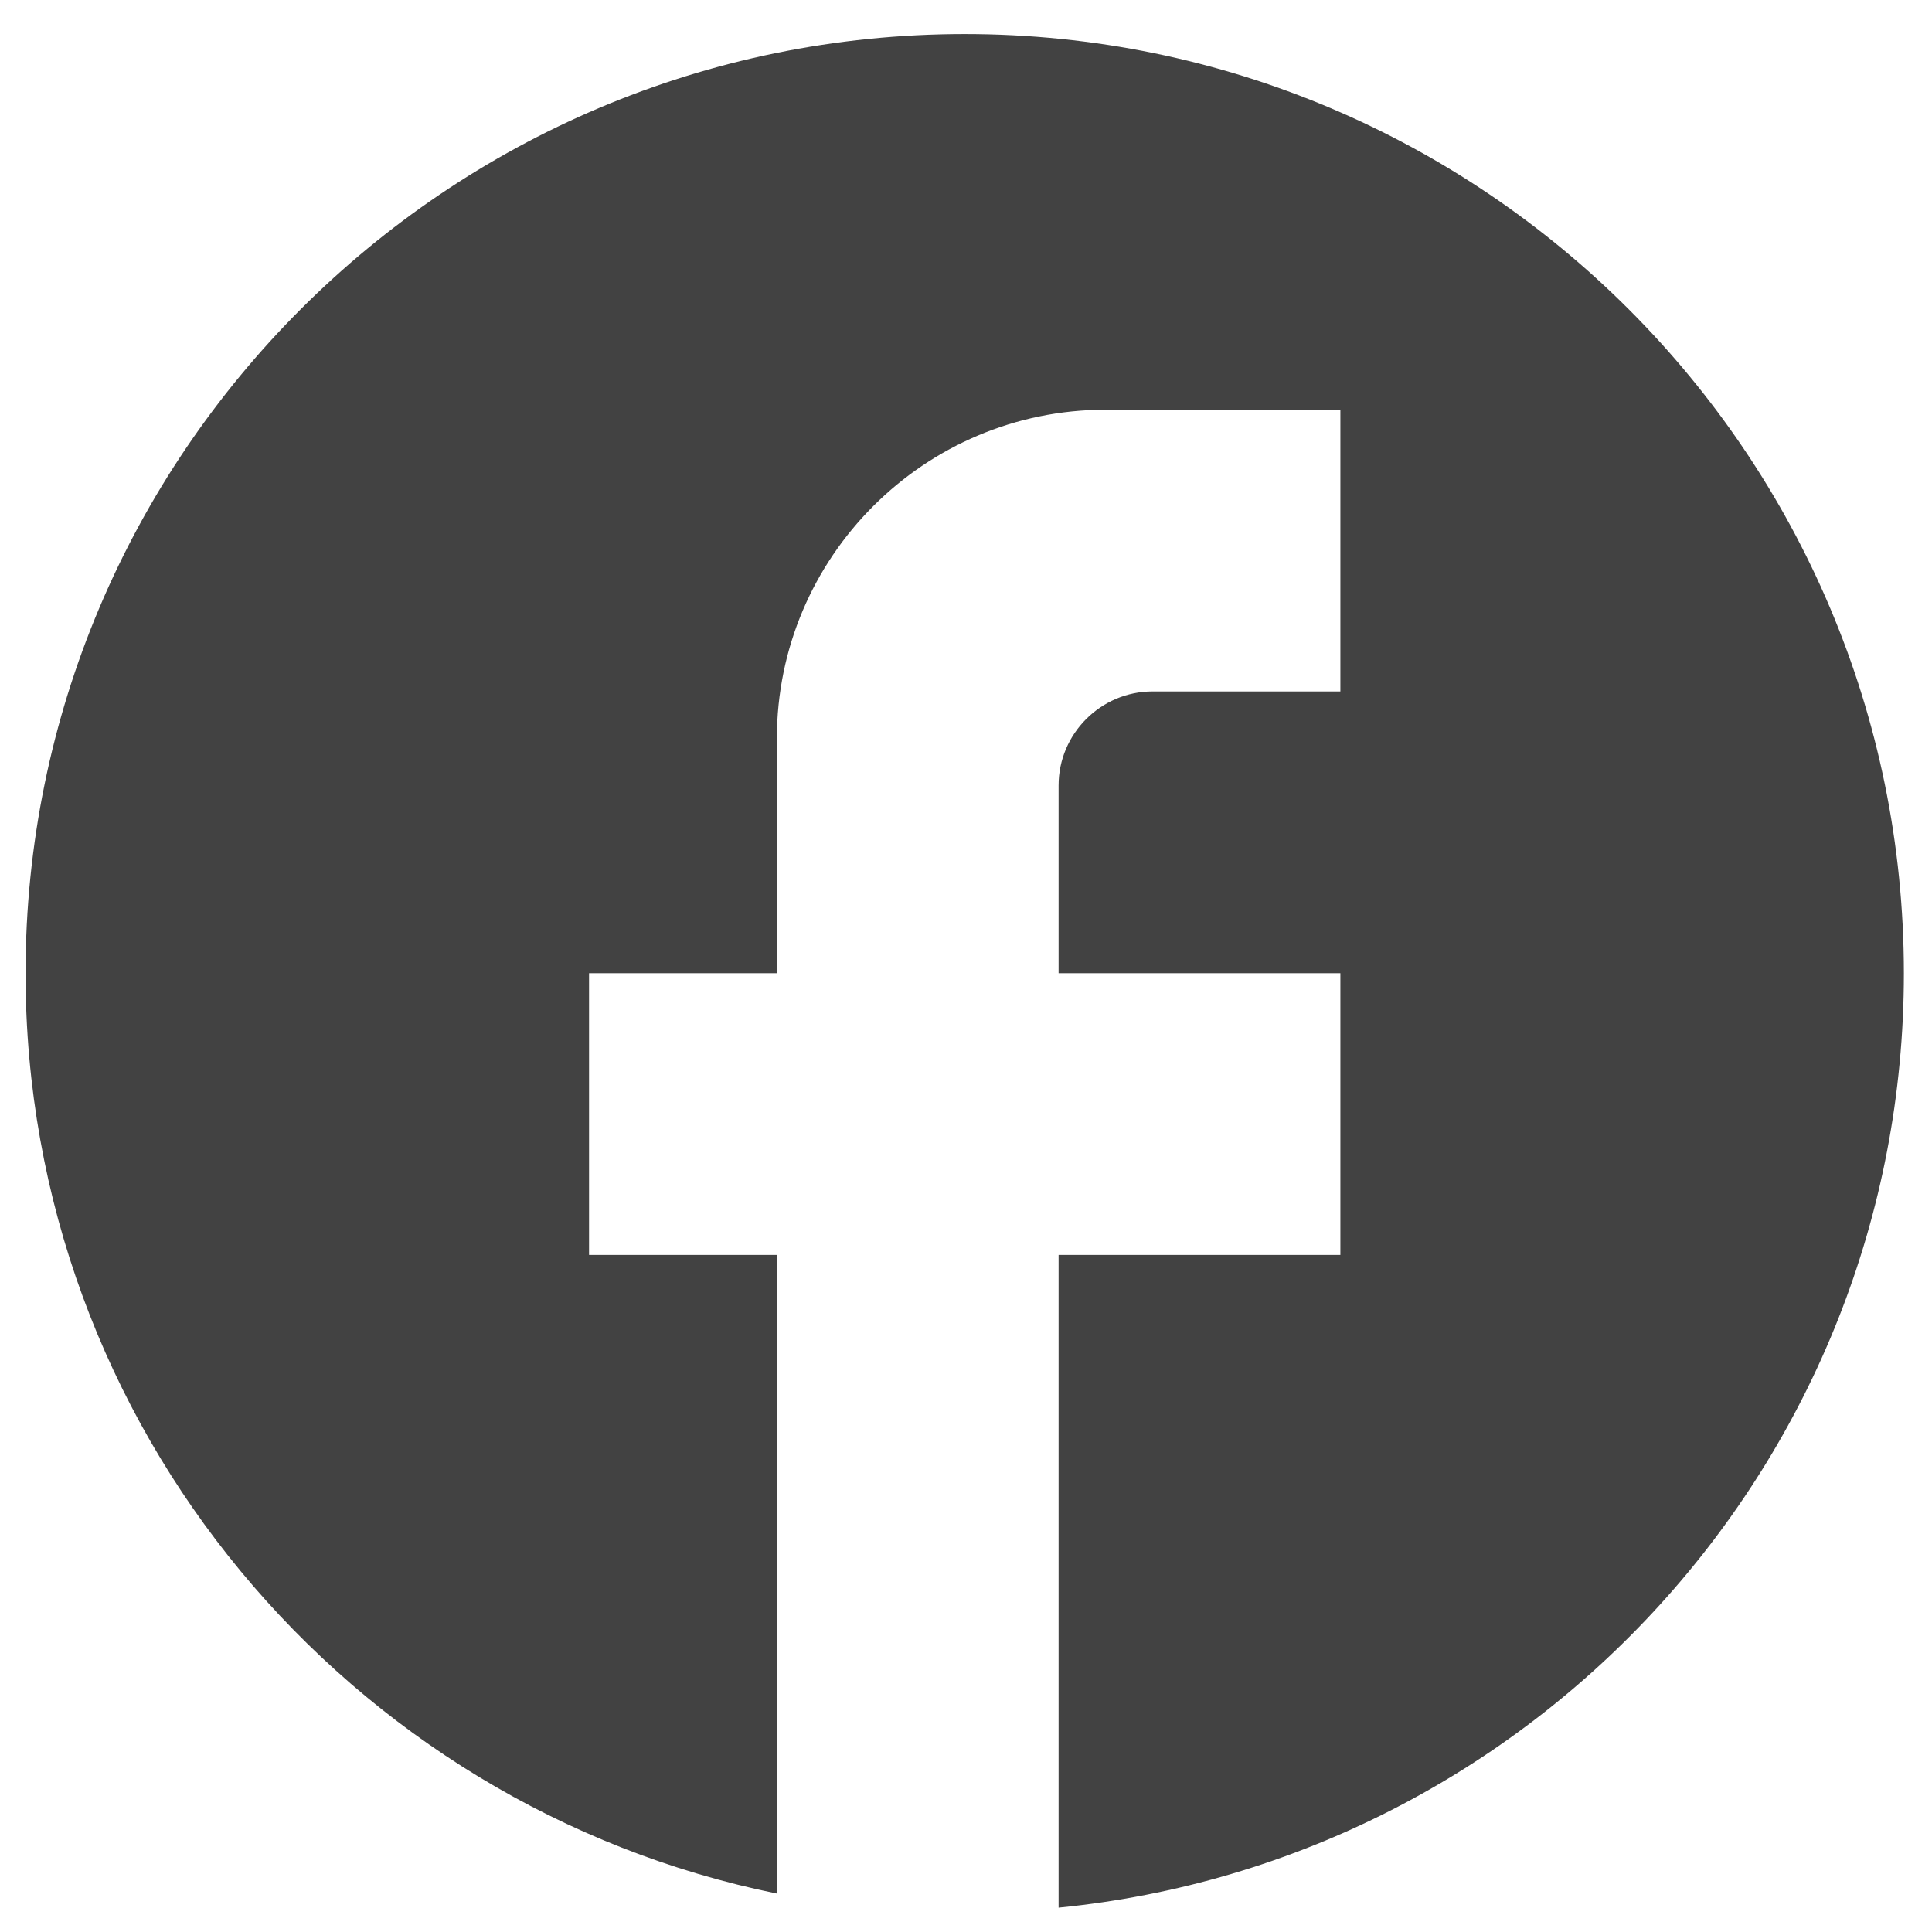 <svg xmlns="http://www.w3.org/2000/svg" width="27" height="27" viewBox="0 0 27 27" fill="none">
  <path d="M26.607 13.601C26.607 6.356 20.727 0.476 13.482 0.476C6.237 0.476 0.357 6.356 0.357 13.601C0.357 19.953 4.872 25.242 10.857 26.463V17.538H8.232V13.601H10.857V10.319C10.857 7.786 12.918 5.726 15.451 5.726H18.732V9.663H16.107C15.385 9.663 14.794 10.254 14.794 10.976V13.601H18.732V17.538H14.794V26.66C21.423 26.004 26.607 20.413 26.607 13.601Z" fill="#424242"/>
</svg>